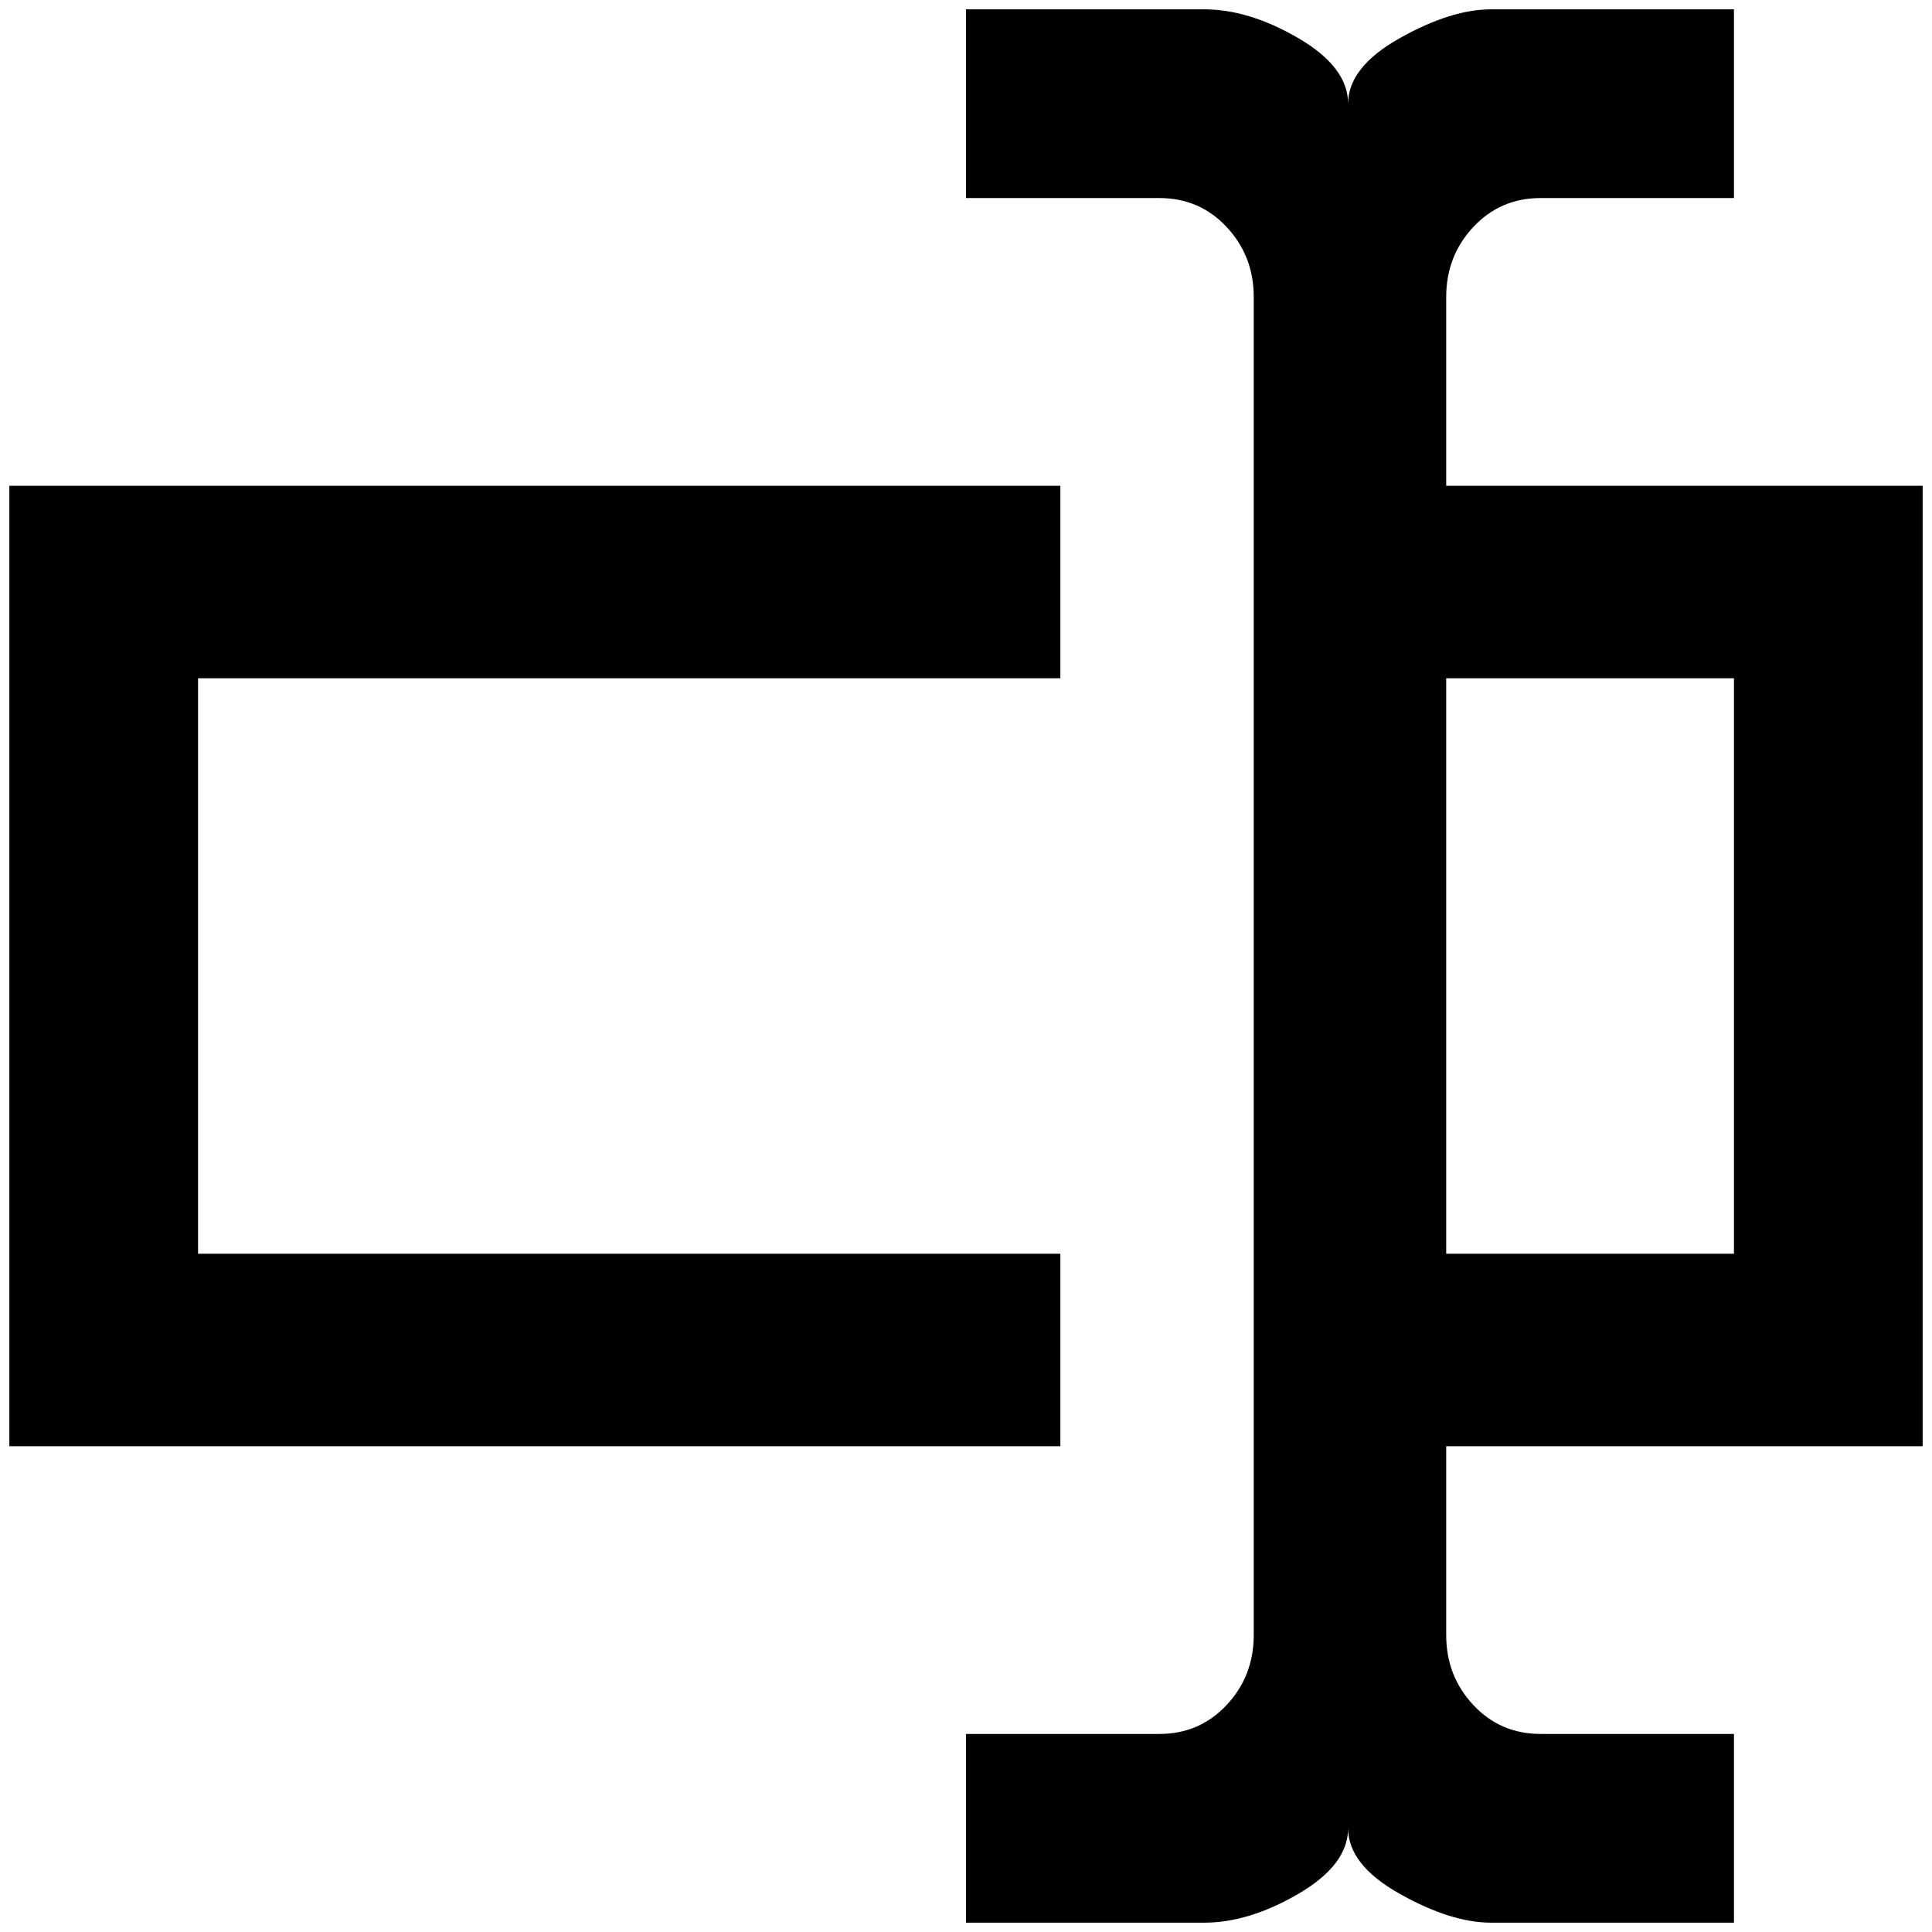 <?xml version="1.0" standalone="no"?>
<!DOCTYPE svg PUBLIC "-//W3C//DTD SVG 1.1//EN" "http://www.w3.org/Graphics/SVG/1.1/DTD/svg11.dtd" >
<svg xmlns="http://www.w3.org/2000/svg" xmlns:xlink="http://www.w3.org/1999/xlink" version="1.1" width="2048" height="2048" viewBox="-10 0 2068 2048">
   <path fill="currentColor"
d="M1538 510h510v1028h-510v202q0 44 29 75t72 31h207v202h-260q-43 0 -98 -31t-55 -70q0 39 -53 70t-101 31h-255v-202h207q43 0 72 -31t29 -75v-1432q0 -44 -29 -75t-72 -31h-207v-202h255q48 0 101 31t53 70q0 -39 55 -70t98 -31h260v202h-207q-43 0 -72 31t-29 75v202z
M0 510h1125v206h-923v616h923v206h-1125v-1028zM1846 1332v-616h-308v616h308z" />
</svg>
